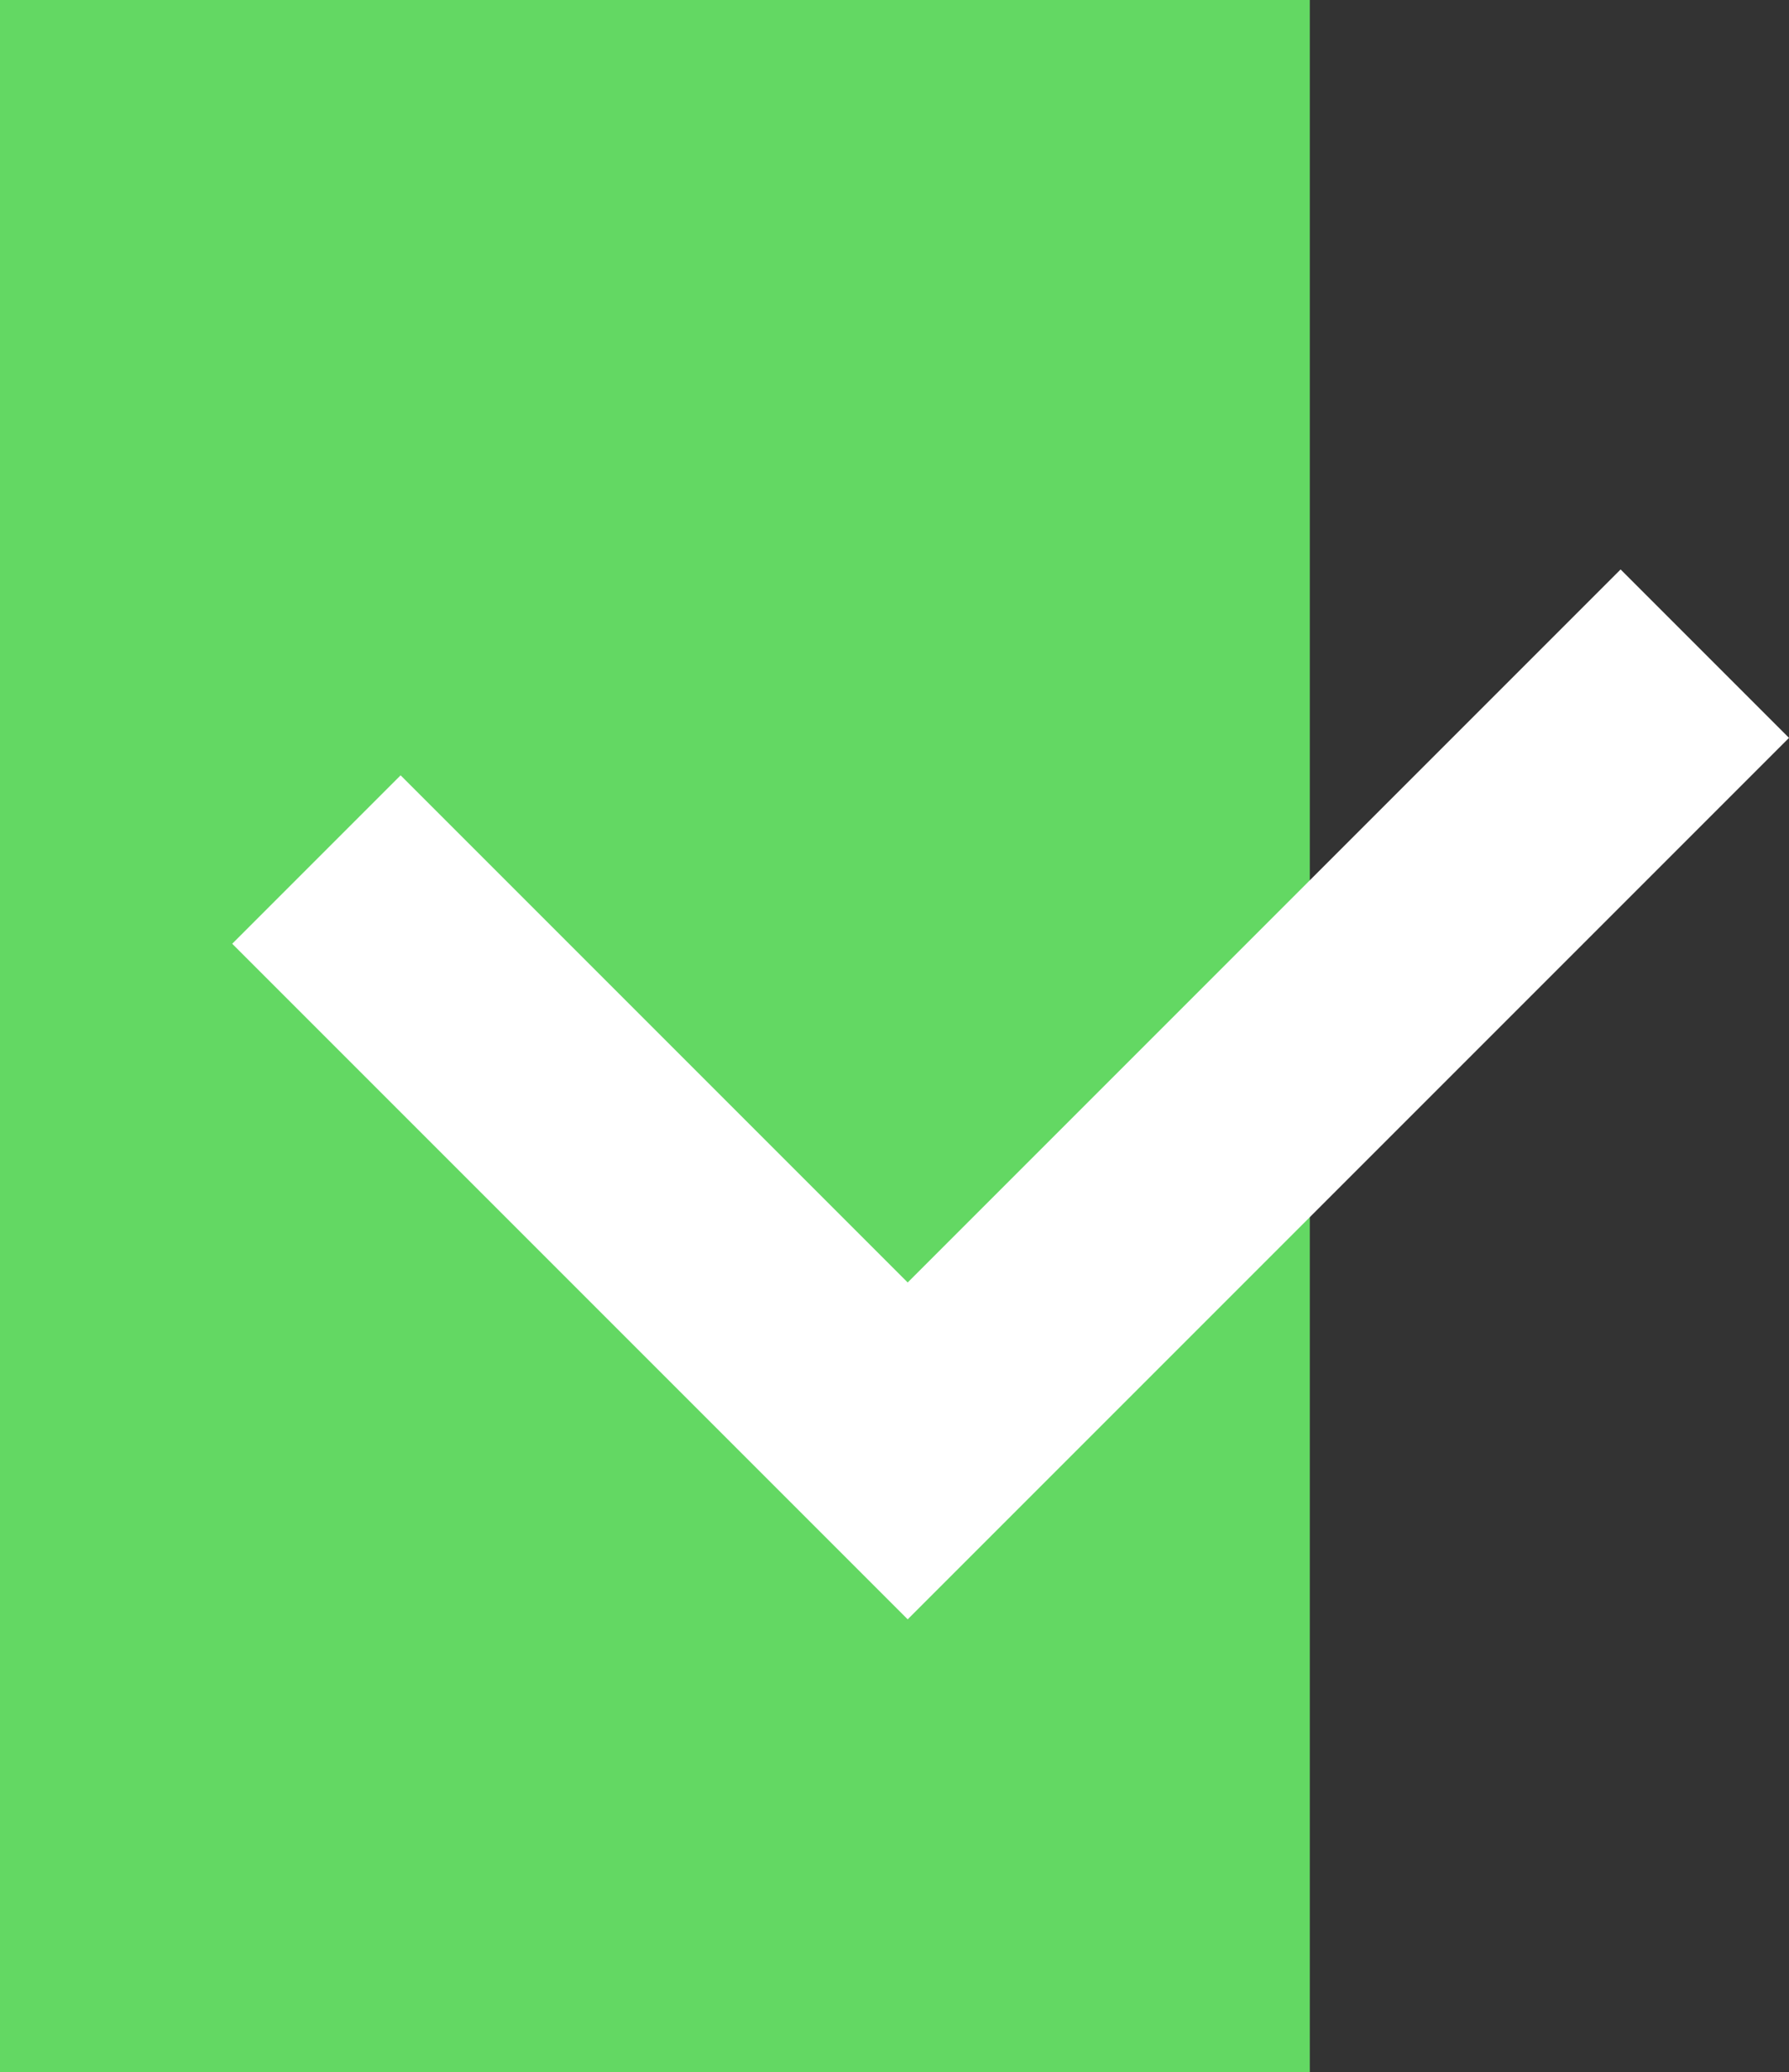 <svg xmlns="http://www.w3.org/2000/svg" width="150.244" height="174" viewBox="0 0 150.244 174">
  <rect x="0" y="0" width="150.244" height="174" fill="#333333" stroke="none"/>
  <g id="Сгруппировать_26068" data-name="Сгруппировать 26068" transform="translate(-318 -3619)">
    <rect id="Прямоугольник_1232" data-name="Прямоугольник 1232" width="110" height="174" transform="translate(318 3619)" fill="#63d863"/>
    <path id="Контур_25782" data-name="Контур 25782" d="M0,0,66.943,66.943,17.287,116.6" transform="translate(461.173 3673.887) rotate(90)" fill="none" stroke="#fff" stroke-width="20"/>
  </g>
</svg>
